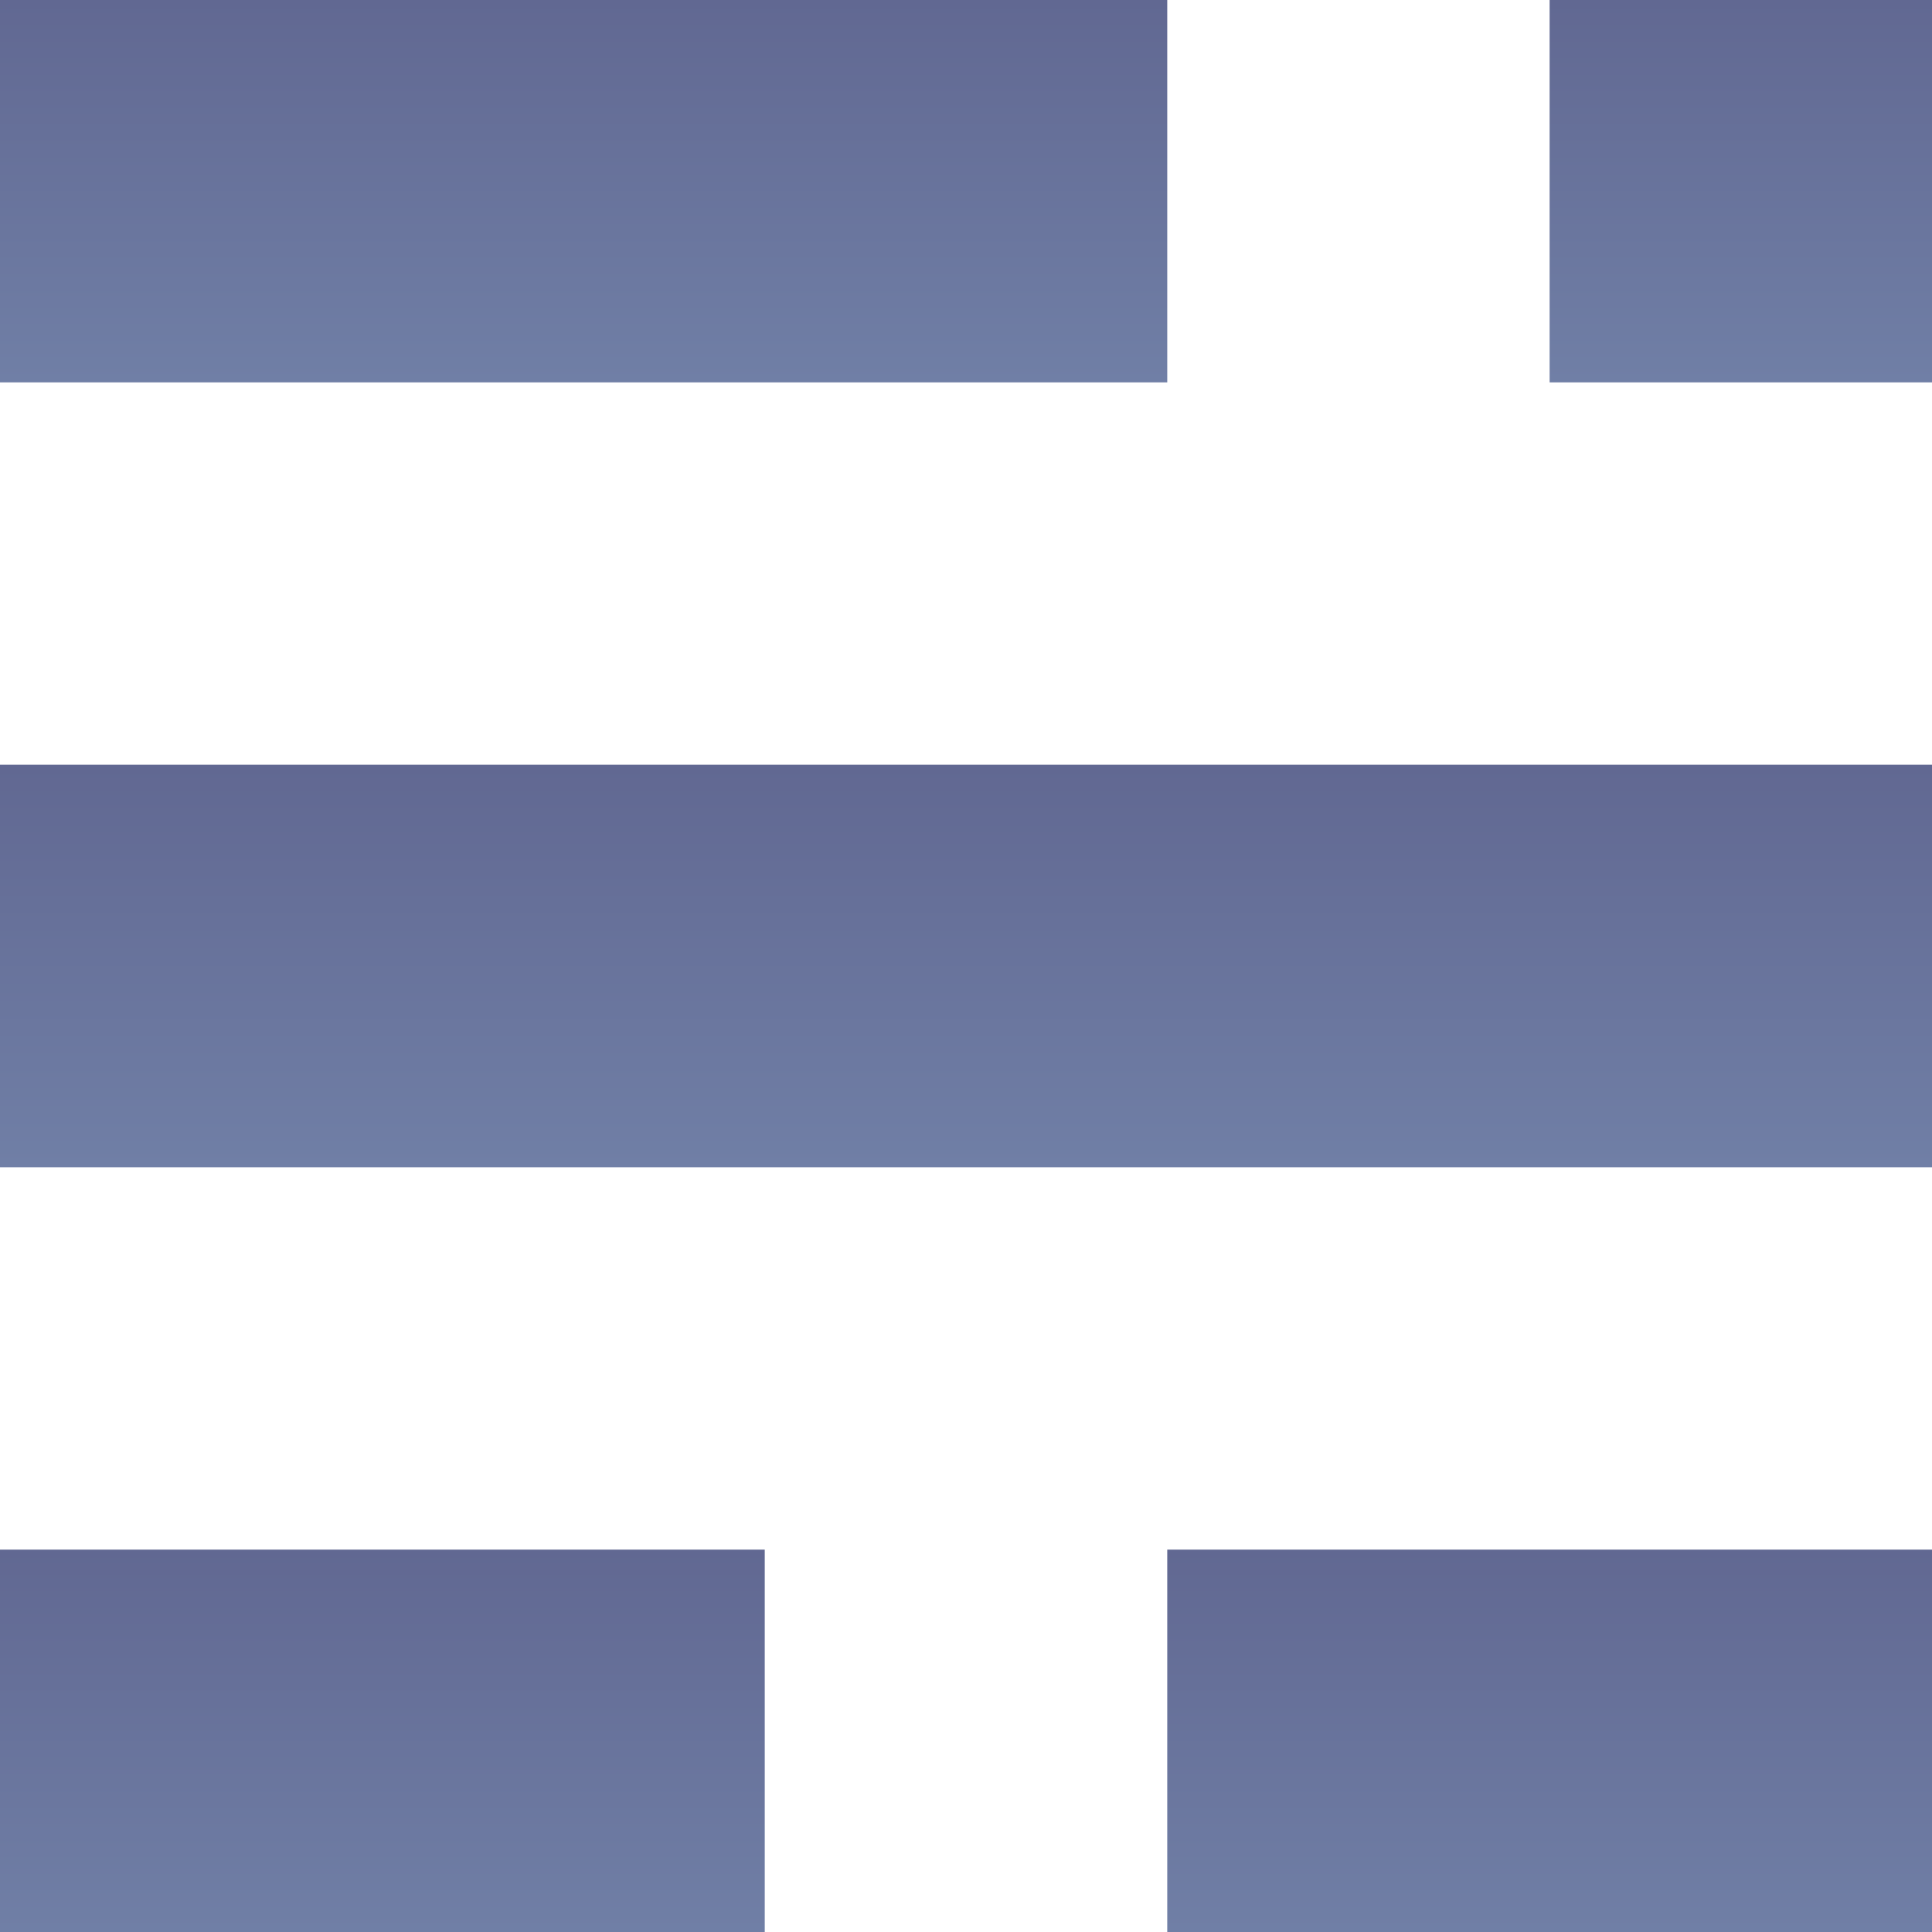 <svg width="96" height="96" viewBox="0 0 96 96" fill="none" xmlns="http://www.w3.org/2000/svg">
<path d="M38 77H0V96H38V77Z" fill="url(#paint0_linear)"/>
<path d="M96 77H58V96H96V77Z" fill="url(#paint1_linear)"/>
<path d="M96 38H0V58H96V38Z" fill="url(#paint2_linear)"/>
<path d="M58 0H0V19H58V0Z" fill="url(#paint3_linear)"/>
<path d="M96 0H77V19H96V0Z" fill="url(#paint4_linear)"/>
<defs>
<linearGradient id="paint0_linear" x1="19" y1="77" x2="19" y2="96" gradientUnits="userSpaceOnUse">
<stop stop-color="#616892"/>
<stop offset="1" stop-color="#707FA6"/>
</linearGradient>
<linearGradient id="paint1_linear" x1="77" y1="77" x2="77" y2="96" gradientUnits="userSpaceOnUse">
<stop stop-color="#616892"/>
<stop offset="1" stop-color="#707FA6"/>
</linearGradient>
<linearGradient id="paint2_linear" x1="48" y1="38" x2="48" y2="58" gradientUnits="userSpaceOnUse">
<stop stop-color="#616892"/>
<stop offset="1" stop-color="#707FA6"/>
</linearGradient>
<linearGradient id="paint3_linear" x1="29" y1="0" x2="29" y2="19" gradientUnits="userSpaceOnUse">
<stop stop-color="#616892"/>
<stop offset="1" stop-color="#707FA6"/>
</linearGradient>
<linearGradient id="paint4_linear" x1="86.5" y1="0" x2="86.5" y2="19" gradientUnits="userSpaceOnUse">
<stop stop-color="#616892"/>
<stop offset="1" stop-color="#707FA6"/>
</linearGradient>
</defs>
</svg>
